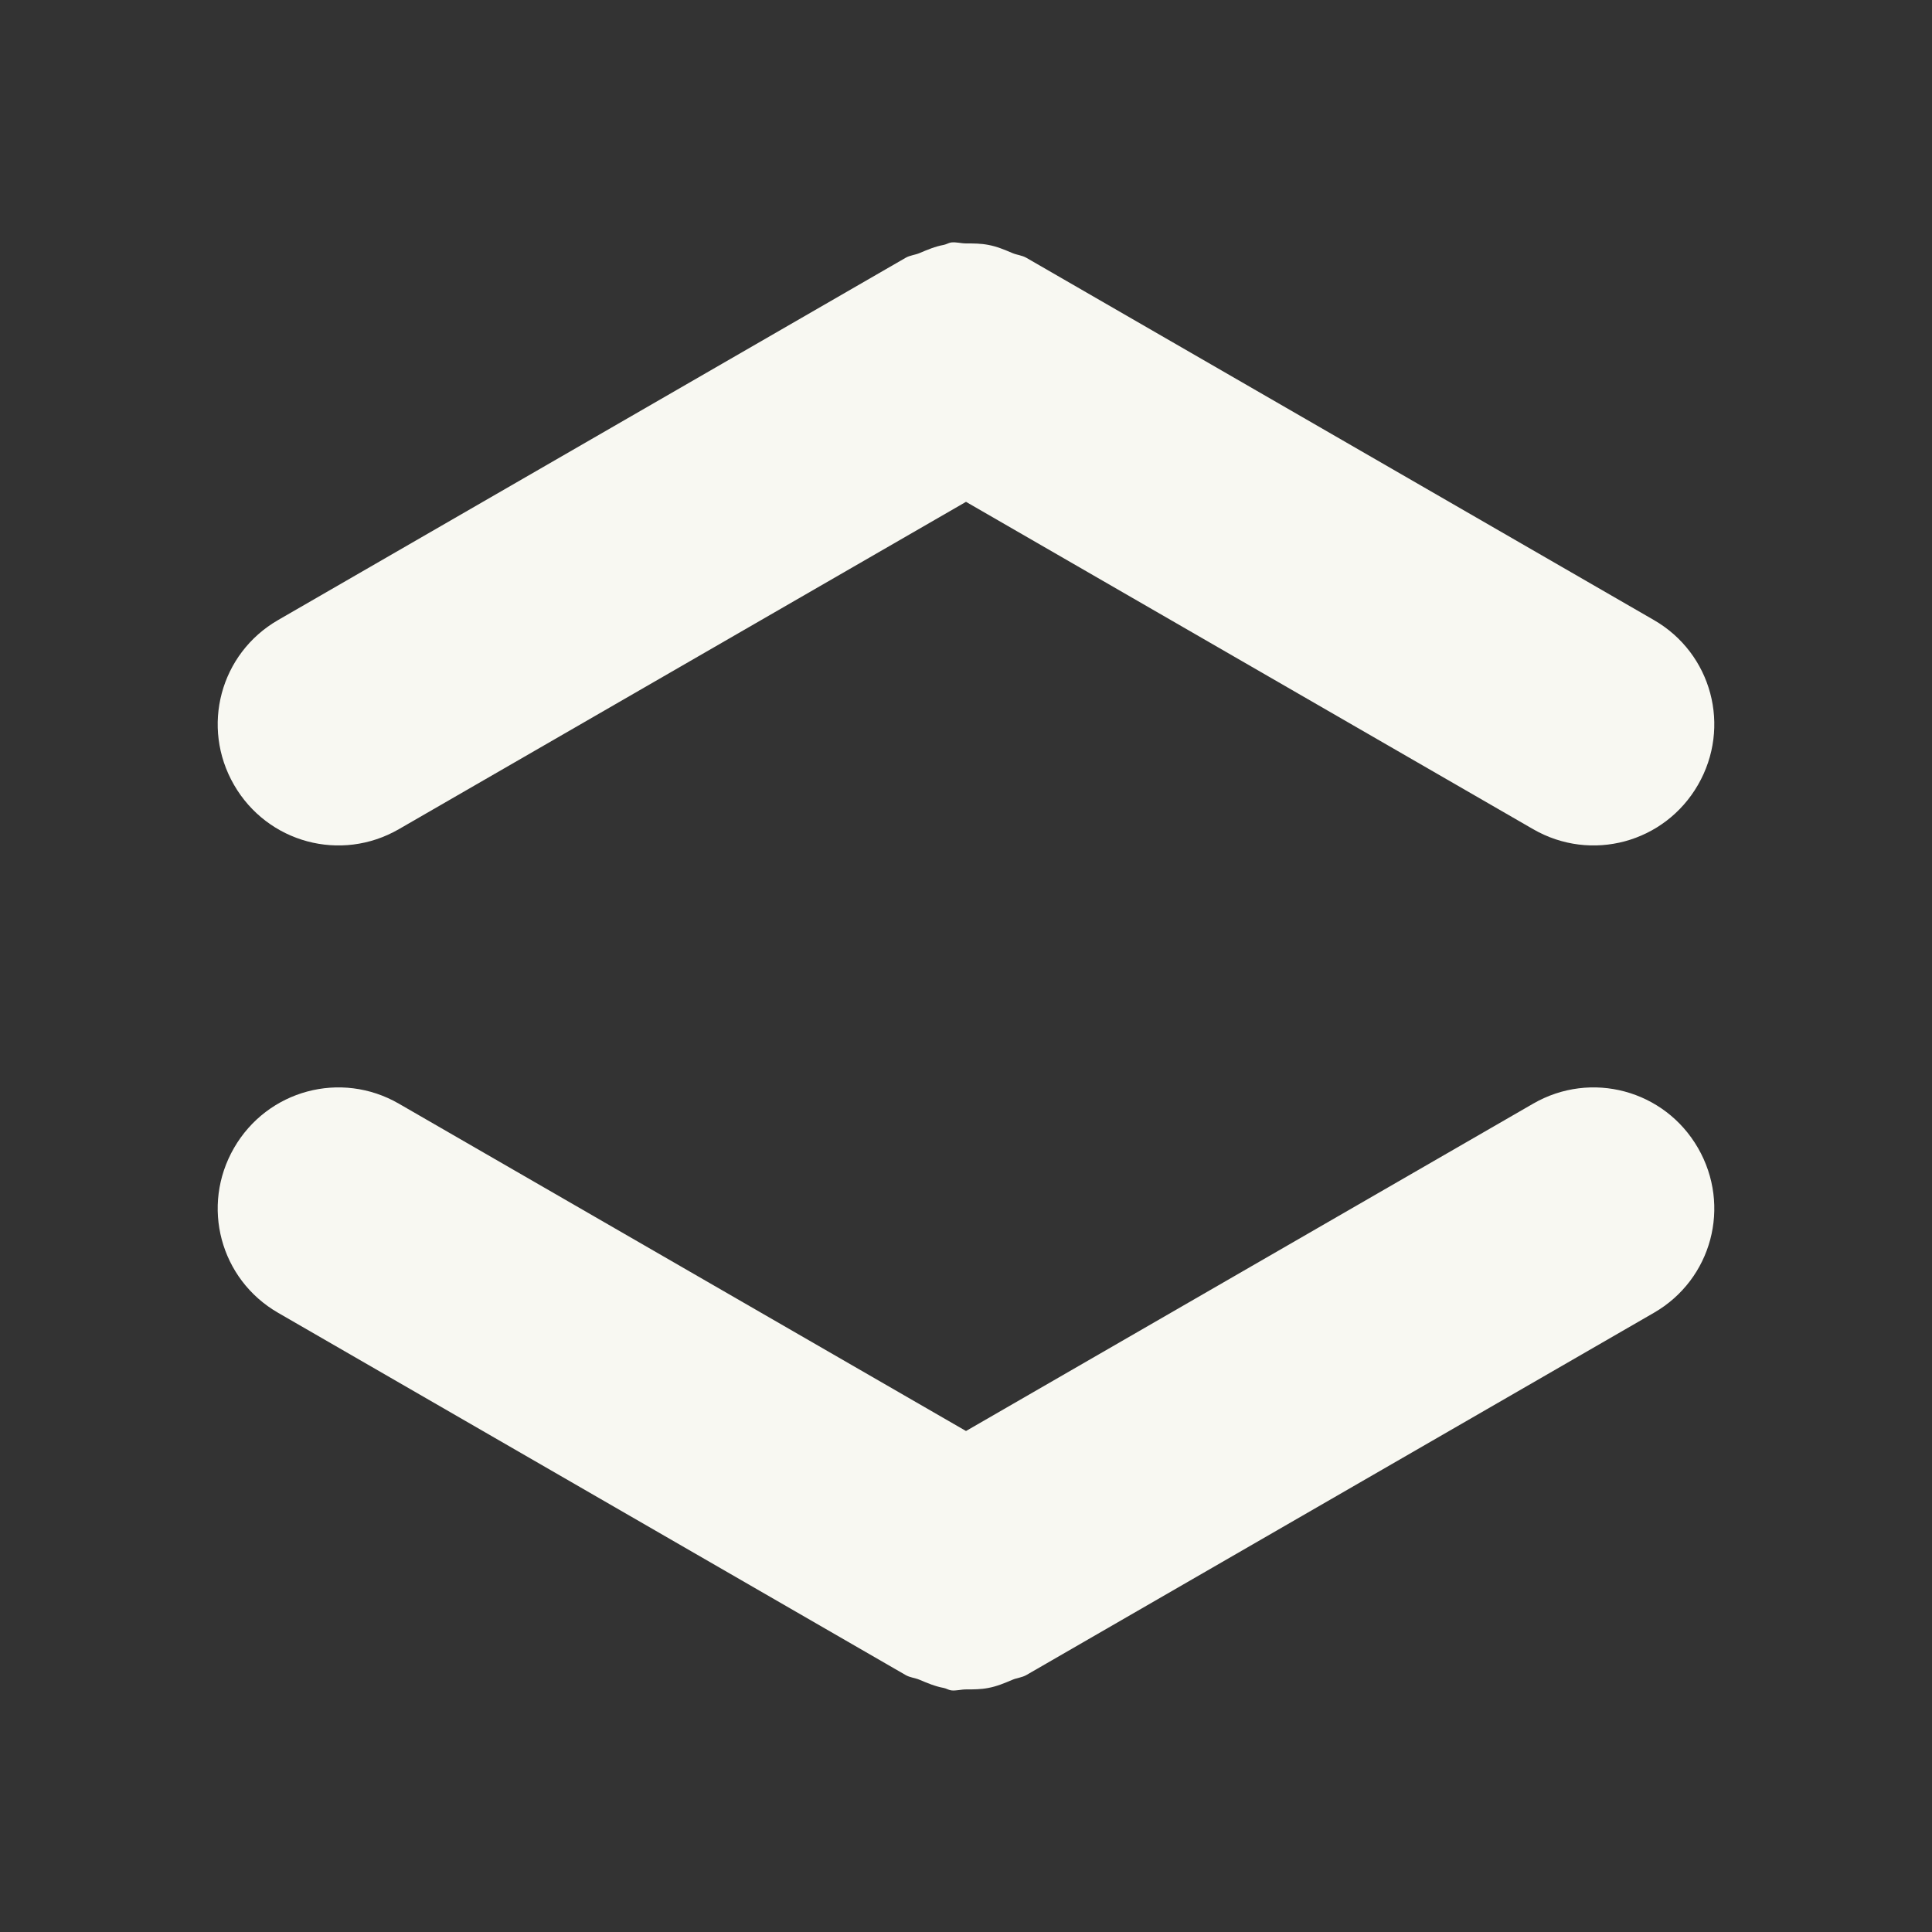 <svg width="16" height="16" version="1.1" xmlns="http://www.w3.org/2000/svg">
 <rect width="100%" height="100%" fill="#333333" stroke="none"/>
 <path d="m7.877 2.008c-0.021 0.003-0.04 0.016-0.061 0.02-0.071 0.013-0.135 0.04-0.201 0.068-0.038 0.016-0.079 0.018-0.115 0.039l-5.197 3c-0.48 0.277-0.642 0.885-0.365 1.365s0.885 0.644 1.365 0.367l4.697-2.711 4.697 2.711c0.48 0.277 1.088 0.113 1.365-0.367 0.277-0.48 0.115-1.088-0.365-1.365l-5.197-3c-0.037-0.021-0.077-0.023-0.115-0.039-0.066-0.028-0.13-0.055-0.201-0.068-0.062-0.012-0.121-0.012-0.184-0.012-0.042-5.58e-5 -0.081-0.013-0.123-0.008z" fill="#f8f8f2"/>
 <path d="m7.877 13.999c-0.021-0.003-0.04-0.016-0.061-0.02-0.071-0.013-0.135-0.04-0.201-0.068-0.038-0.016-0.079-0.018-0.115-0.039l-5.197-3c-0.48-0.277-0.642-0.885-0.365-1.365s0.885-0.644 1.365-0.367l4.697 2.711 4.697-2.711c0.48-0.277 1.088-0.113 1.365 0.367s0.115 1.088-0.365 1.365l-5.197 3c-0.037 0.021-0.077 0.023-0.115 0.039-0.066 0.028-0.13 0.055-0.201 0.068-0.062 0.012-0.121 0.012-0.184 0.012-0.042 5.6e-5 -0.081 0.013-0.123 0.008z" fill="#f8f8f2"/>
</svg>
